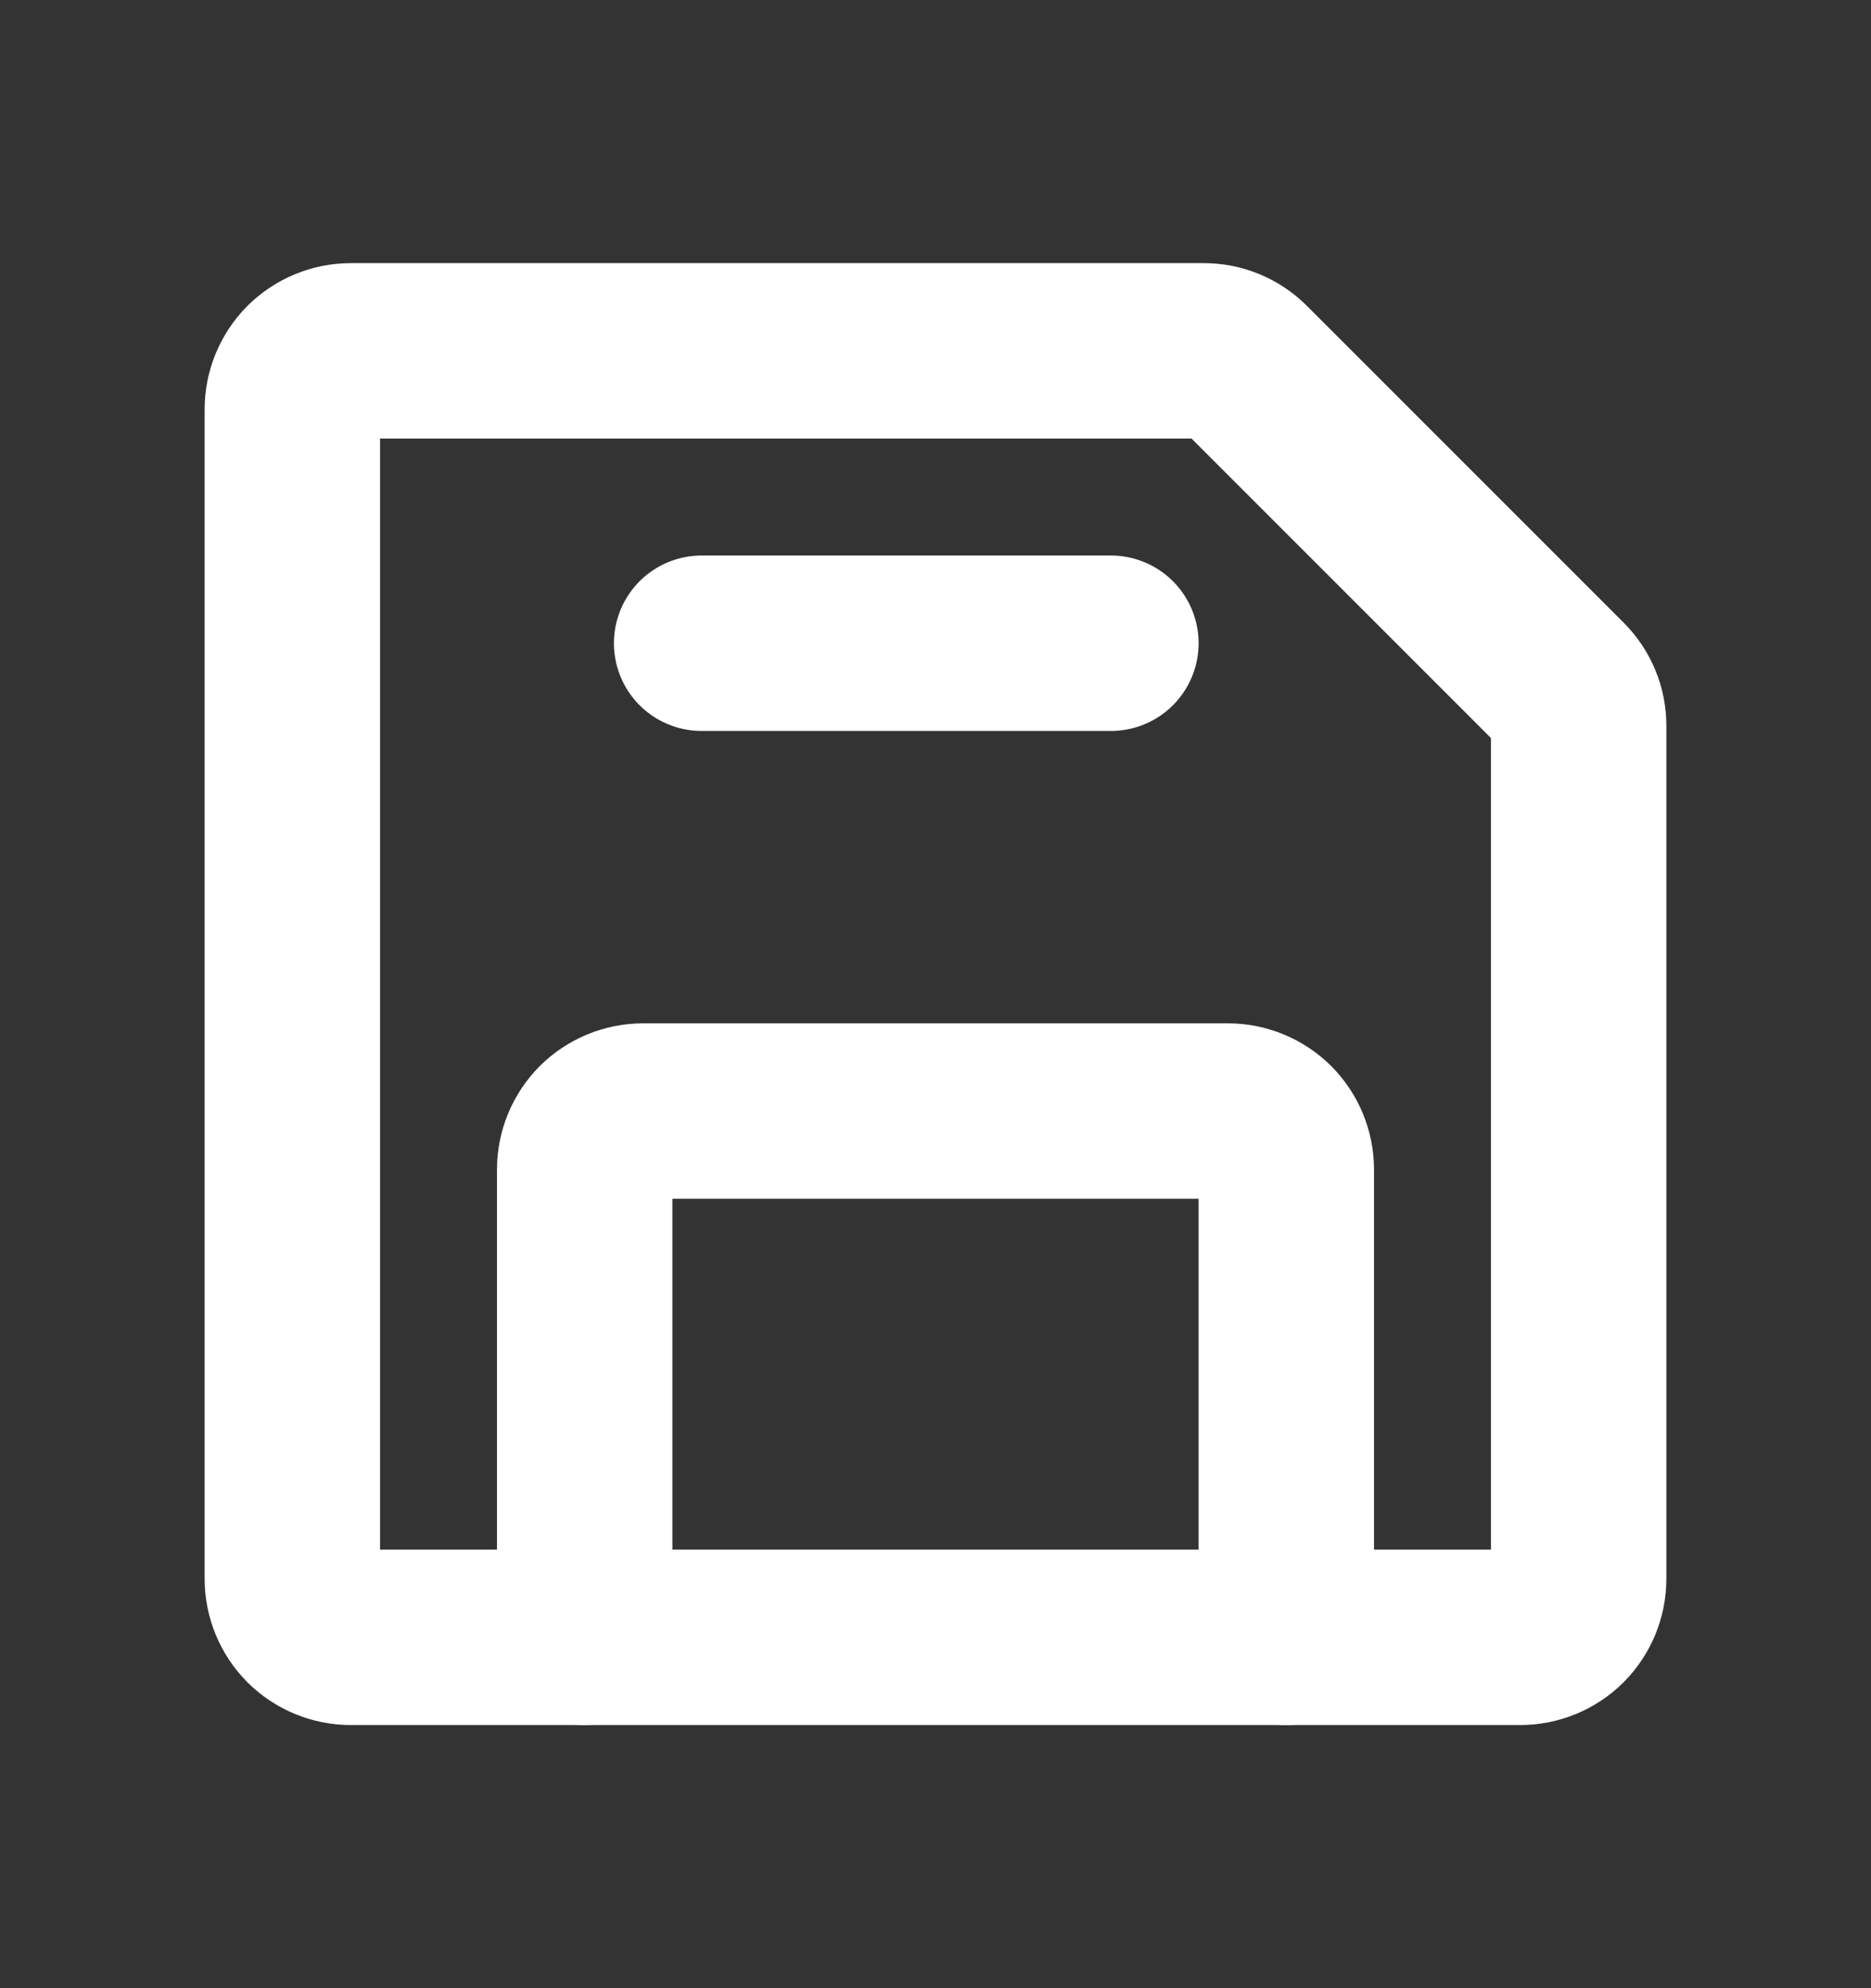 <svg width="16" height="17" viewBox="0 0 16 17" fill="none" xmlns="http://www.w3.org/2000/svg">
<rect x="0" y="0" width="16" height="17" fill="#333333" stroke="none"/>
<path d="M13.5 6.206V13.5C13.5 13.633 13.447 13.76 13.354 13.854C13.26 13.947 13.133 14 13 14H3C2.867 14 2.74 13.947 2.646 13.854C2.553 13.76 2.5 13.633 2.5 13.5V3.5C2.5 3.367 2.553 3.24 2.646 3.146C2.74 3.053 2.867 3 3 3H10.294C10.359 3 10.423 3.012 10.483 3.037C10.543 3.062 10.598 3.098 10.644 3.144L13.356 5.856C13.402 5.902 13.438 5.957 13.463 6.017C13.488 6.077 13.5 6.141 13.5 6.206V6.206Z" stroke="white" stroke-width="1.5" stroke-linecap="round" stroke-linejoin="round"/>
<path d="M5 14V10C5 9.867 5.053 9.74 5.146 9.646C5.24 9.553 5.367 9.5 5.5 9.5H10.5C10.633 9.5 10.76 9.553 10.854 9.646C10.947 9.74 11 9.867 11 10V14" stroke="white" stroke-width="1.5" stroke-linecap="round" stroke-linejoin="round"/>
<path d="M9.5 5.5H6" stroke="white" stroke-width="1.5" stroke-linecap="round" stroke-linejoin="round"/>
</svg>
